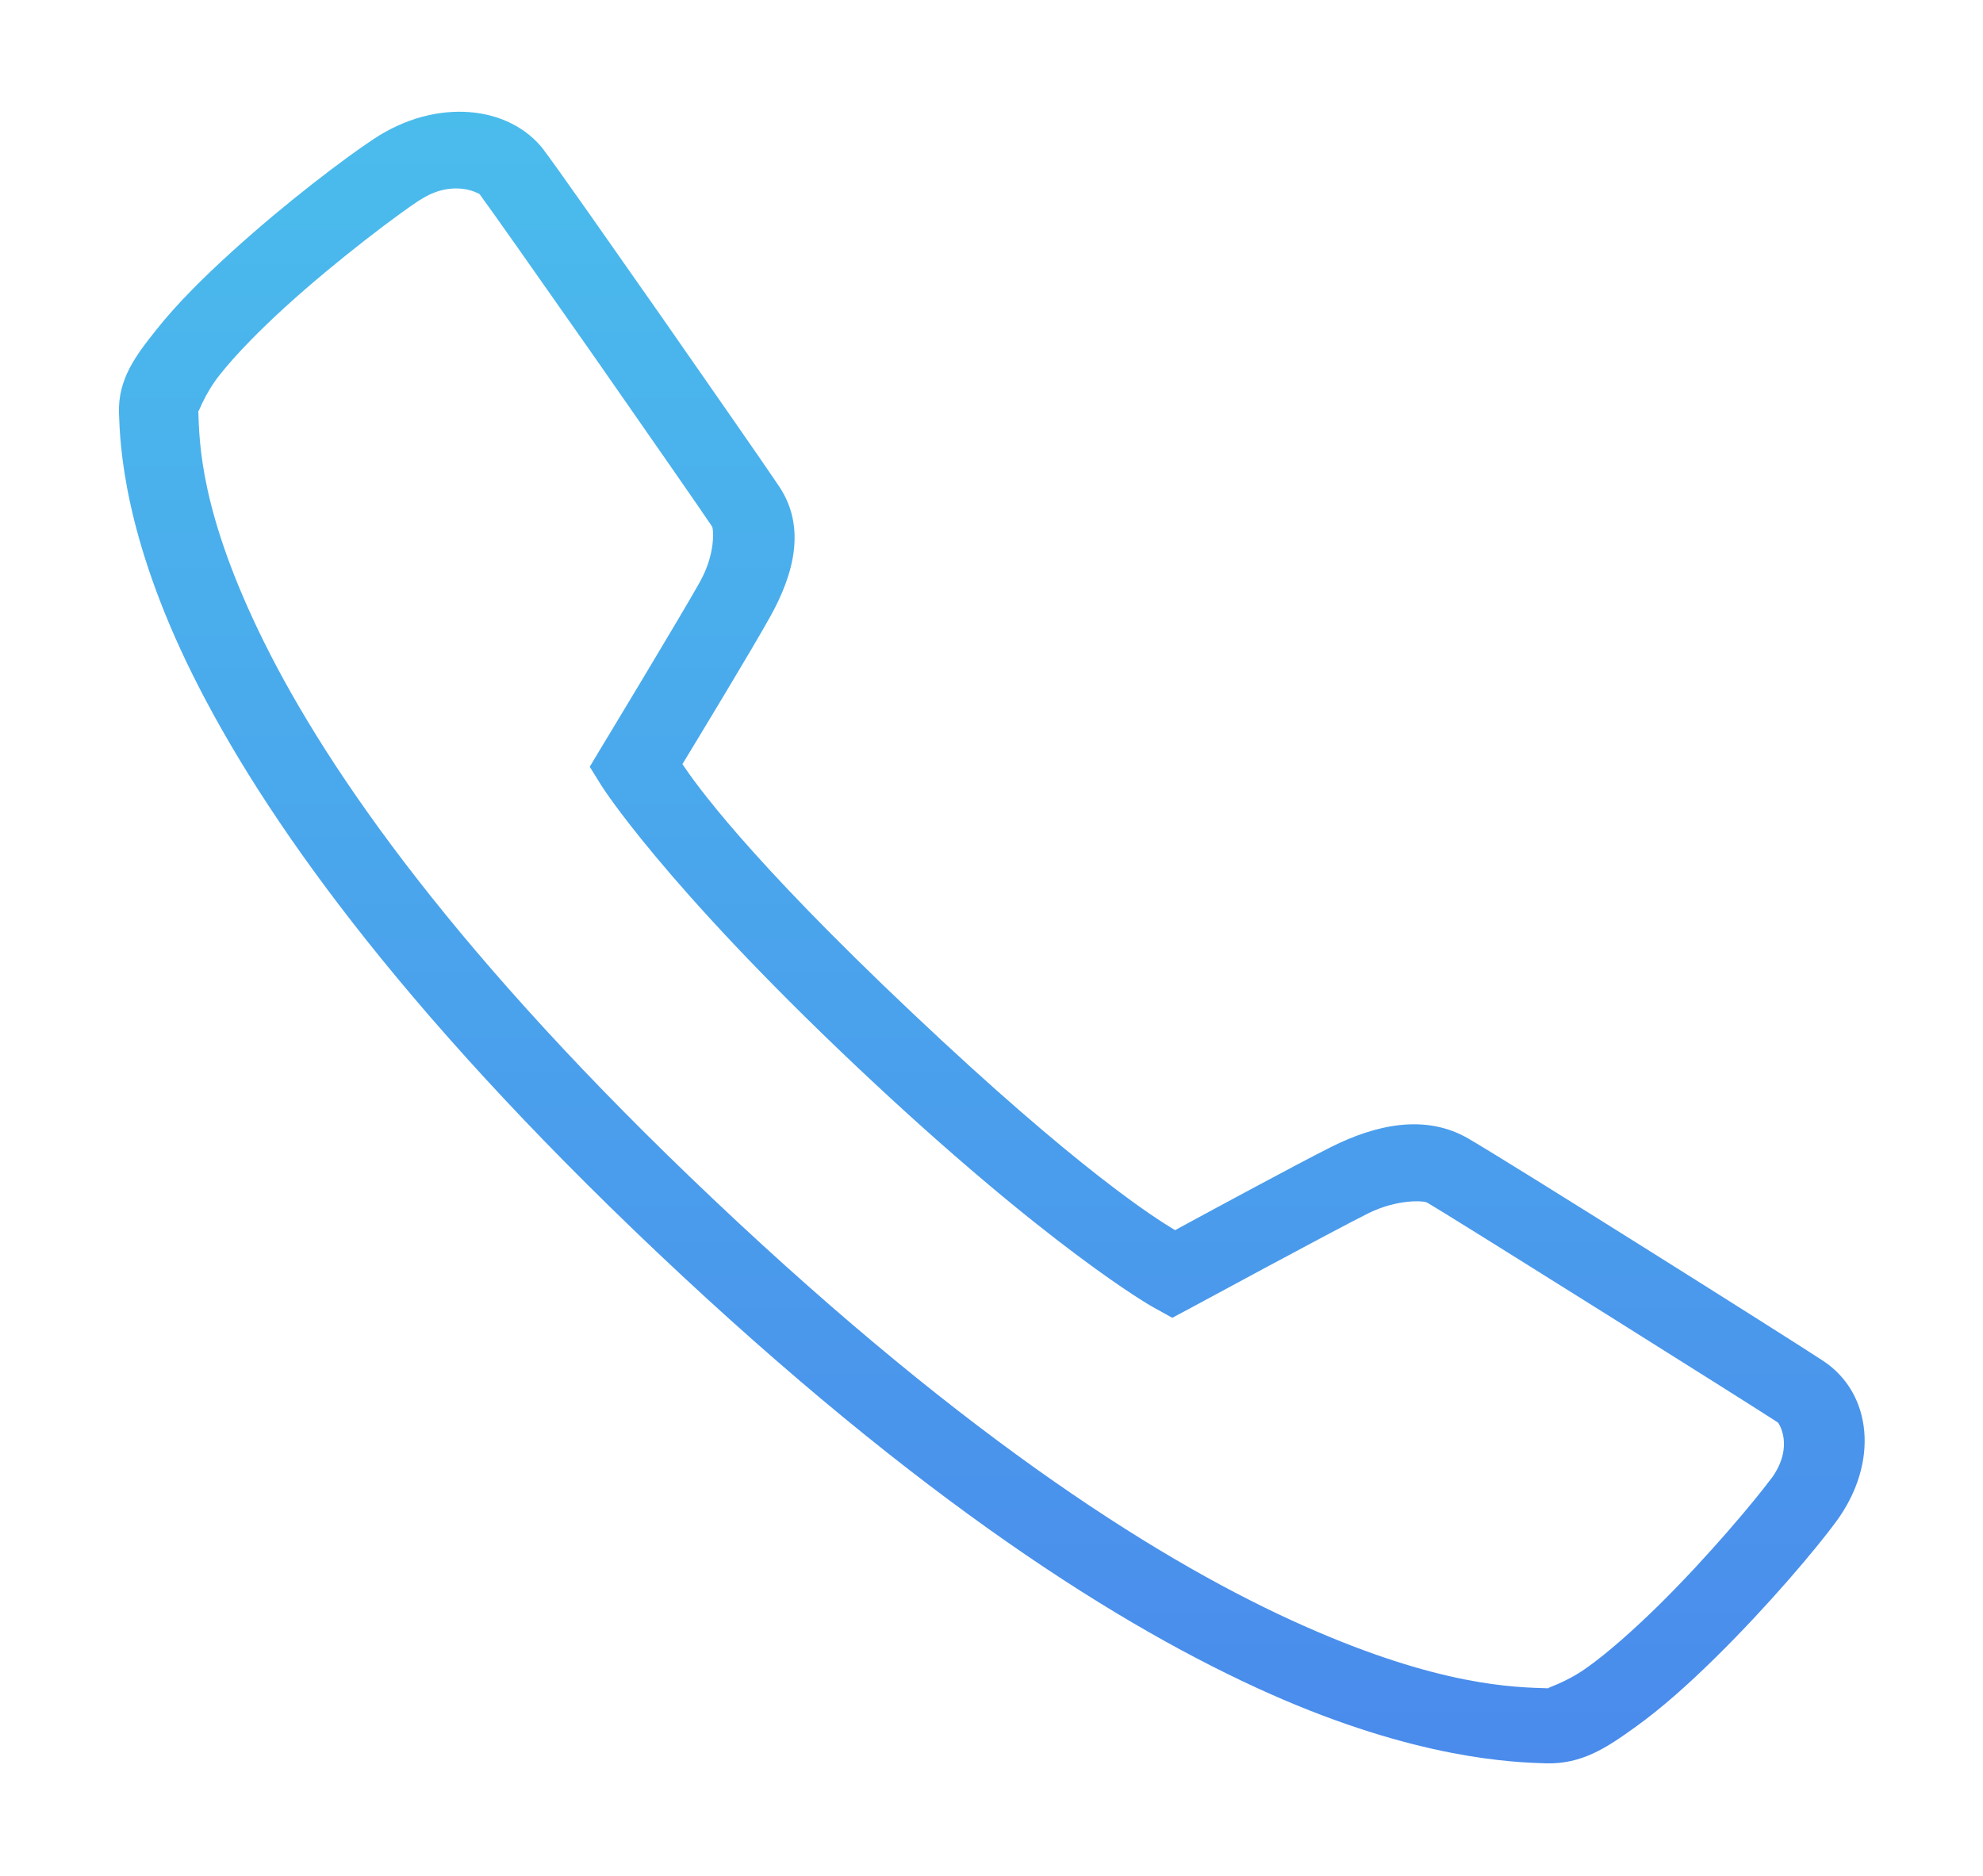 <svg width="37" height="35" viewBox="0 0 37 35" fill="none" xmlns="http://www.w3.org/2000/svg">
<path d="M8.761 2.092C8.192 2.048 7.559 2.204 6.975 2.592C6.46 2.931 5.35 3.765 4.312 4.709C3.795 5.179 3.301 5.668 2.919 6.15C2.535 6.631 2.199 7.071 2.22 7.711C2.24 8.285 2.301 9.983 3.593 12.586C4.885 15.187 7.391 18.755 12.279 23.382C17.17 28.008 20.942 30.379 23.691 31.601C26.44 32.823 28.238 32.881 28.845 32.9C29.519 32.919 29.984 32.602 30.493 32.238C31.002 31.875 31.519 31.41 32.016 30.92C33.011 29.939 33.892 28.889 34.251 28.402C35.069 27.3 34.933 25.998 34.022 25.394C33.45 25.014 28.186 21.7 27.394 21.241C26.59 20.776 25.666 20.986 24.839 21.399C24.188 21.725 22.428 22.679 21.925 22.952C21.546 22.725 20.11 21.82 17.02 18.897C13.927 15.974 12.973 14.615 12.733 14.257C13.022 13.781 14.028 12.124 14.375 11.498C14.808 10.719 15.051 9.836 14.534 9.07C14.317 8.745 13.331 7.325 12.337 5.901C11.339 4.476 10.394 3.125 10.149 2.803V2.8C9.828 2.382 9.328 2.136 8.761 2.092ZM8.625 3.522C8.828 3.546 8.949 3.623 8.949 3.623C9.068 3.779 10.105 5.25 11.1 6.672C12.094 8.096 13.109 9.557 13.285 9.822C13.314 9.863 13.354 10.328 13.065 10.845V10.847C12.739 11.435 11.215 13.954 11.215 13.954L11.004 14.306L11.221 14.656C11.221 14.656 12.357 16.469 15.97 19.887C19.587 23.305 21.503 24.382 21.503 24.382L21.873 24.587L22.246 24.388C22.246 24.388 24.902 22.95 25.53 22.638C26.076 22.367 26.567 22.403 26.625 22.436C27.137 22.734 32.823 26.307 33.172 26.54C33.184 26.548 33.493 26.991 33.042 27.598H33.039C32.768 27.967 31.877 29.036 30.95 29.95C30.484 30.406 30.007 30.833 29.602 31.12C29.198 31.407 28.837 31.497 28.894 31.5C28.264 31.481 26.874 31.467 24.321 30.332C21.769 29.2 18.127 26.934 13.325 22.389C8.527 17.85 6.131 14.405 4.931 11.988C3.734 9.573 3.72 8.258 3.7 7.664C3.703 7.719 3.798 7.375 4.101 6.992C4.405 6.609 4.853 6.155 5.336 5.715C6.304 4.837 7.431 3.995 7.822 3.738V3.741C8.143 3.527 8.423 3.5 8.625 3.522Z" fill="url(#paint0_linear_341_3015)"/>
<defs>
<linearGradient id="paint0_linear_341_3015" x1="18.505" y1="2.085" x2="18.505" y2="32.901" gradientUnits="userSpaceOnUse">
<stop stop-color="#4ABCEC"/>
<stop offset="1" stop-color="#4A8BEC"/>
</linearGradient>
</defs>
</svg>
